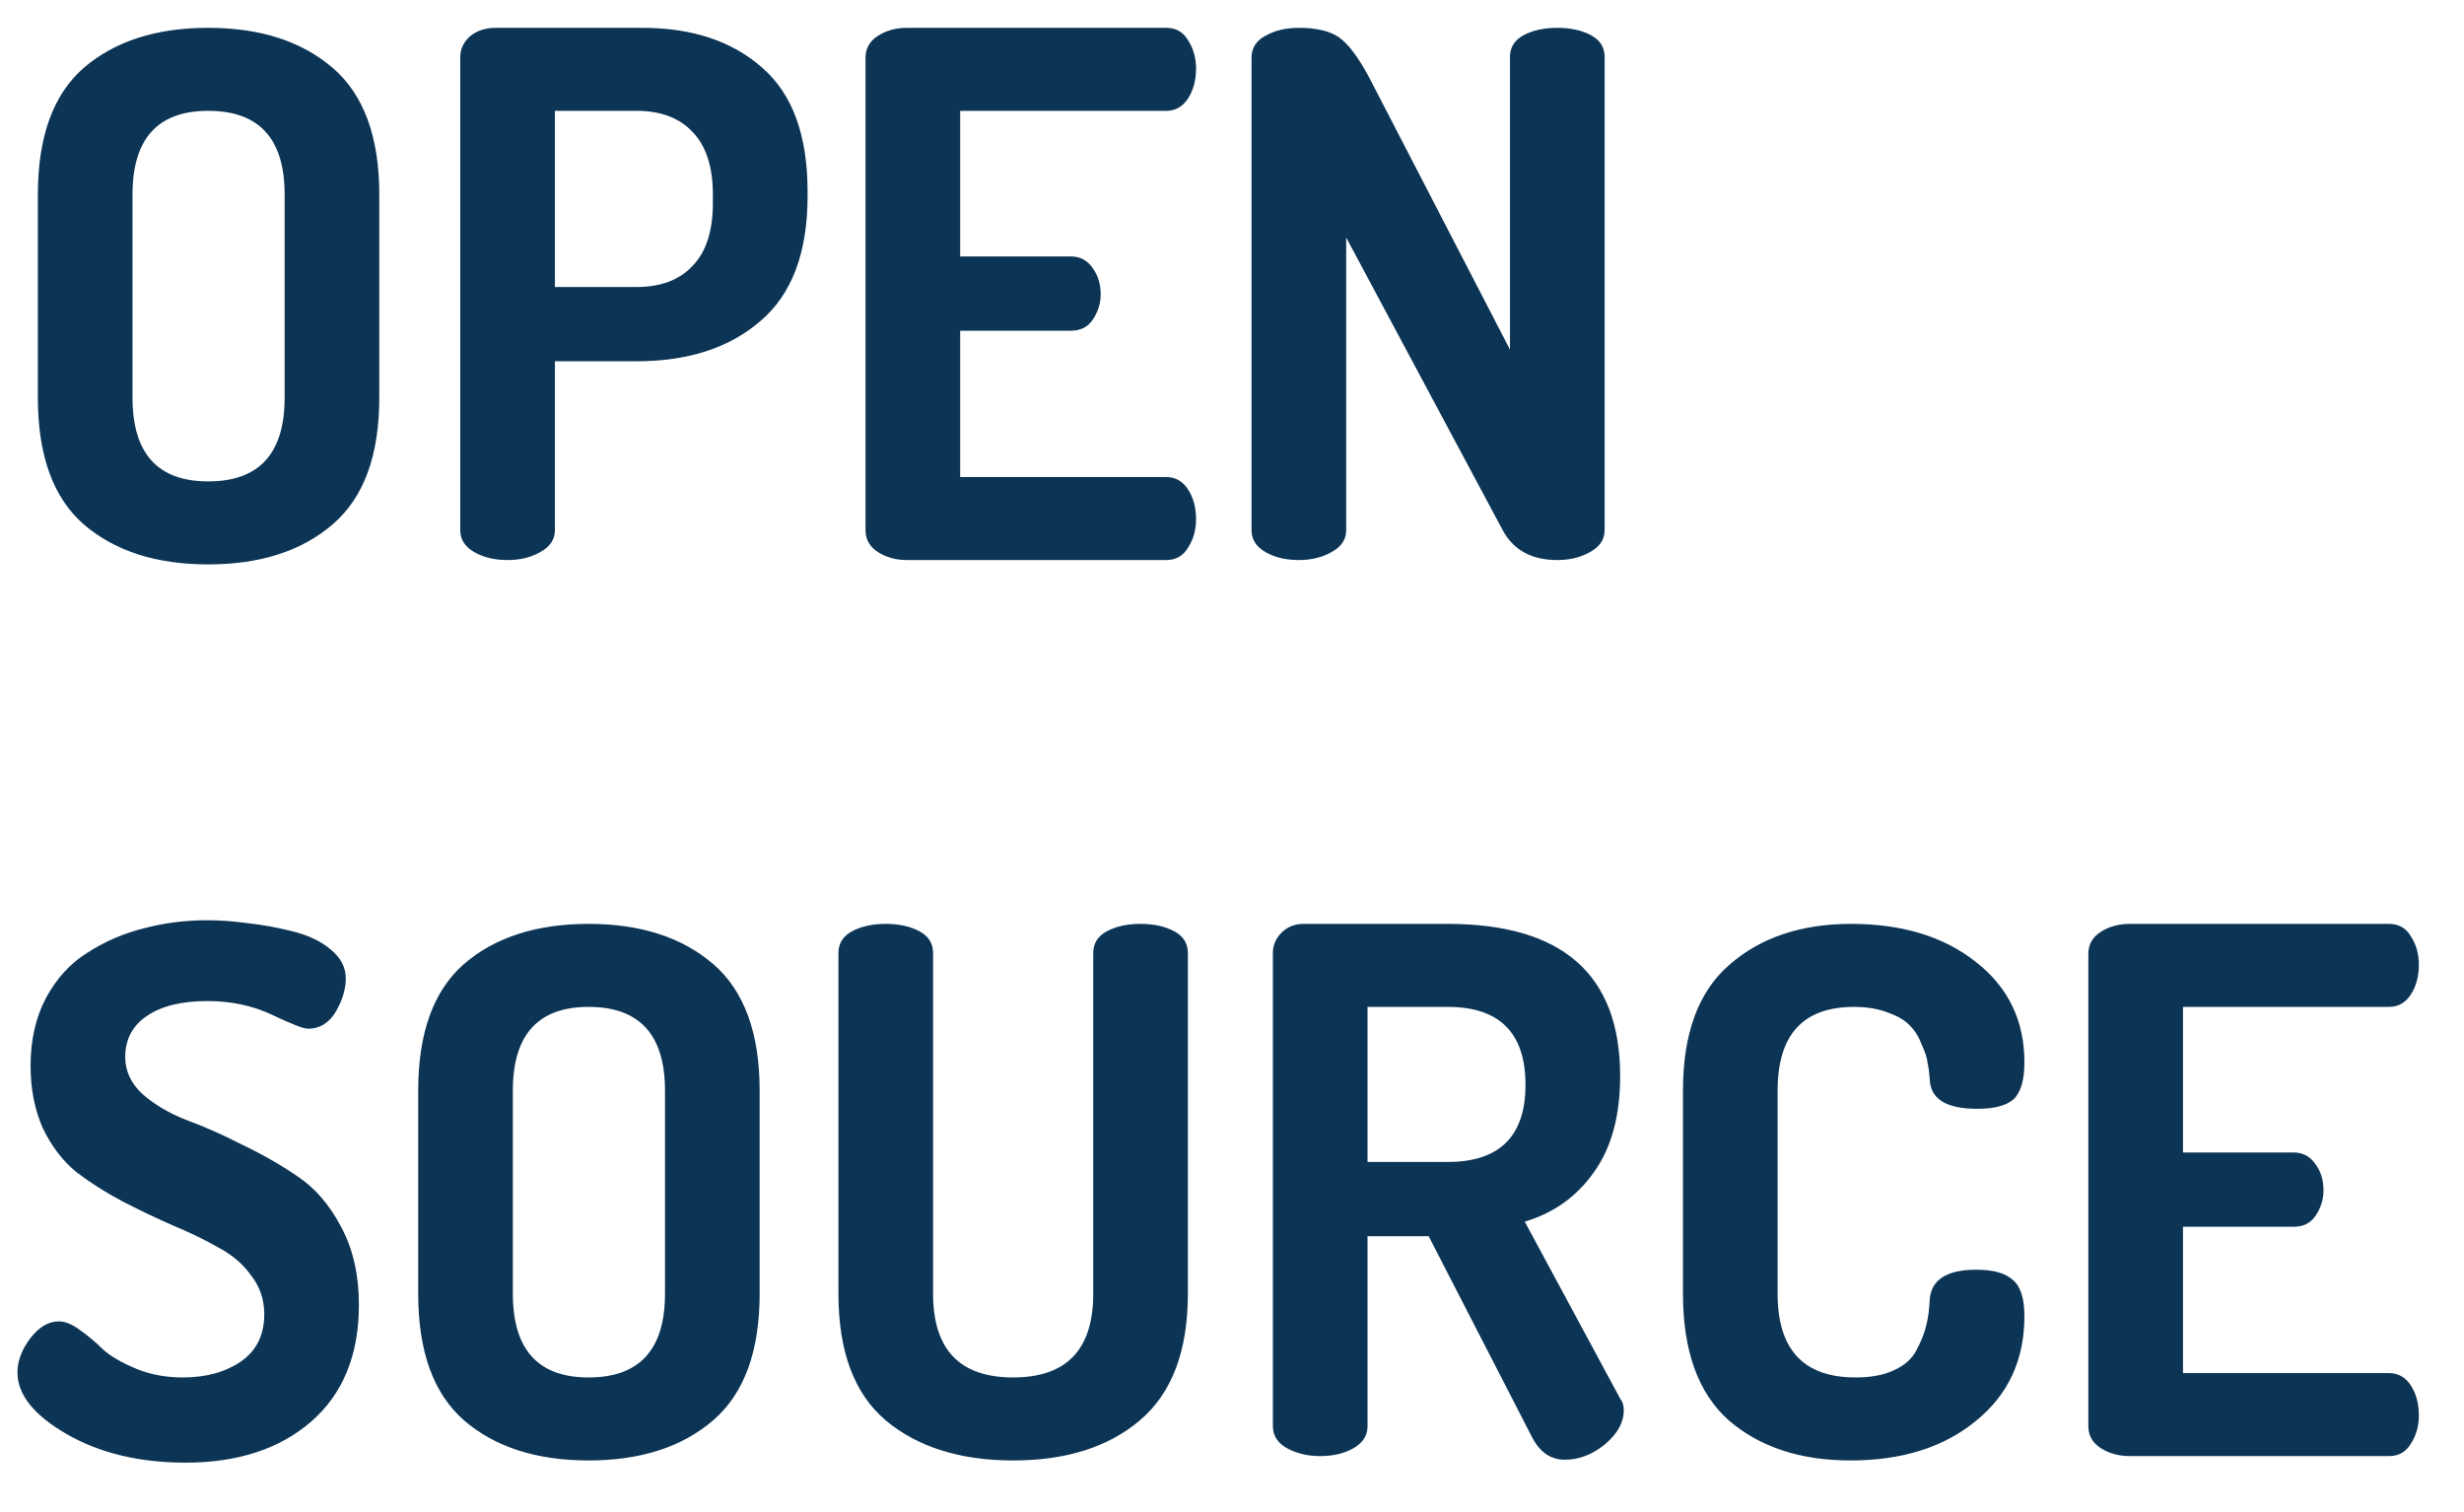 <svg width="44" height="27" viewBox="0 0 44 27" fill="none" xmlns="http://www.w3.org/2000/svg">
<path d="M0.676 7.101V3.474C0.676 2.443 0.949 1.689 1.495 1.212C2.05 0.735 2.791 0.497 3.718 0.497C4.645 0.497 5.386 0.735 5.941 1.212C6.496 1.689 6.773 2.443 6.773 3.474V7.101C6.773 8.132 6.496 8.886 5.941 9.363C5.386 9.84 4.645 10.078 3.718 10.078C2.791 10.078 2.05 9.84 1.495 9.363C0.949 8.886 0.676 8.132 0.676 7.101ZM2.366 7.101C2.366 8.098 2.817 8.596 3.718 8.596C4.628 8.596 5.083 8.098 5.083 7.101V3.474C5.083 2.477 4.628 1.979 3.718 1.979C2.817 1.979 2.366 2.477 2.366 3.474V7.101ZM8.219 9.467V1.017C8.219 0.878 8.276 0.757 8.388 0.653C8.51 0.549 8.666 0.497 8.856 0.497H11.47C12.362 0.497 13.077 0.735 13.614 1.212C14.152 1.68 14.421 2.417 14.421 3.422V3.5C14.421 4.514 14.139 5.259 13.575 5.736C13.021 6.213 12.284 6.451 11.366 6.451H9.909V9.467C9.909 9.632 9.823 9.762 9.649 9.857C9.485 9.952 9.29 10 9.064 10C8.83 10 8.631 9.952 8.466 9.857C8.302 9.762 8.219 9.632 8.219 9.467ZM9.909 5.125H11.366C11.799 5.125 12.133 4.999 12.367 4.748C12.609 4.497 12.73 4.124 12.73 3.63V3.474C12.73 2.98 12.609 2.607 12.367 2.356C12.133 2.105 11.799 1.979 11.366 1.979H9.909V5.125ZM15.456 9.467V1.03C15.456 0.865 15.529 0.735 15.677 0.64C15.824 0.545 15.997 0.497 16.197 0.497H20.825C20.998 0.497 21.128 0.571 21.215 0.718C21.31 0.865 21.358 1.034 21.358 1.225C21.358 1.433 21.31 1.611 21.215 1.758C21.119 1.905 20.989 1.979 20.825 1.979H17.146V4.579H19.122C19.286 4.579 19.416 4.648 19.512 4.787C19.607 4.917 19.655 5.073 19.655 5.255C19.655 5.42 19.607 5.571 19.512 5.71C19.425 5.84 19.295 5.905 19.122 5.905H17.146V8.518H20.825C20.989 8.518 21.119 8.592 21.215 8.739C21.31 8.886 21.358 9.064 21.358 9.272C21.358 9.463 21.31 9.632 21.215 9.779C21.128 9.926 20.998 10 20.825 10H16.197C15.997 10 15.824 9.952 15.677 9.857C15.529 9.762 15.456 9.632 15.456 9.467ZM22.349 9.467V1.03C22.349 0.857 22.432 0.727 22.596 0.64C22.761 0.545 22.96 0.497 23.194 0.497C23.506 0.497 23.745 0.553 23.909 0.666C24.074 0.779 24.256 1.021 24.455 1.394L26.964 6.243V1.017C26.964 0.844 27.047 0.714 27.211 0.627C27.376 0.54 27.575 0.497 27.809 0.497C28.043 0.497 28.243 0.54 28.407 0.627C28.572 0.714 28.654 0.844 28.654 1.017V9.467C28.654 9.632 28.568 9.762 28.394 9.857C28.23 9.952 28.035 10 27.809 10C27.35 10 27.025 9.822 26.834 9.467L24.039 4.241V9.467C24.039 9.632 23.953 9.762 23.779 9.857C23.615 9.952 23.42 10 23.194 10C22.96 10 22.761 9.952 22.596 9.857C22.432 9.762 22.349 9.632 22.349 9.467ZM0.312 24.505C0.312 24.306 0.386 24.106 0.533 23.907C0.689 23.699 0.862 23.595 1.053 23.595C1.166 23.595 1.291 23.647 1.43 23.751C1.577 23.855 1.716 23.972 1.846 24.102C1.985 24.223 2.18 24.336 2.431 24.44C2.682 24.544 2.96 24.596 3.263 24.596C3.679 24.596 4.026 24.501 4.303 24.31C4.58 24.119 4.719 23.838 4.719 23.465C4.719 23.205 4.641 22.975 4.485 22.776C4.338 22.568 4.138 22.399 3.887 22.269C3.644 22.13 3.376 22 3.081 21.879C2.786 21.749 2.487 21.606 2.184 21.45C1.889 21.294 1.616 21.121 1.365 20.93C1.122 20.731 0.923 20.471 0.767 20.15C0.62 19.821 0.546 19.448 0.546 19.032C0.546 18.573 0.637 18.17 0.819 17.823C1.01 17.468 1.261 17.195 1.573 17.004C1.885 16.805 2.219 16.662 2.574 16.575C2.929 16.48 3.306 16.432 3.705 16.432C3.93 16.432 4.169 16.449 4.42 16.484C4.671 16.51 4.936 16.558 5.213 16.627C5.499 16.696 5.729 16.805 5.902 16.952C6.084 17.099 6.175 17.273 6.175 17.472C6.175 17.663 6.114 17.862 5.993 18.07C5.872 18.269 5.707 18.369 5.499 18.369C5.421 18.369 5.209 18.287 4.862 18.122C4.515 17.957 4.13 17.875 3.705 17.875C3.237 17.875 2.873 17.966 2.613 18.148C2.362 18.321 2.236 18.564 2.236 18.876C2.236 19.127 2.34 19.348 2.548 19.539C2.756 19.721 3.012 19.873 3.315 19.994C3.627 20.107 3.961 20.254 4.316 20.436C4.68 20.609 5.014 20.8 5.317 21.008C5.629 21.216 5.889 21.519 6.097 21.918C6.305 22.308 6.409 22.767 6.409 23.296C6.409 24.197 6.123 24.895 5.551 25.389C4.988 25.874 4.242 26.117 3.315 26.117C2.492 26.117 1.785 25.948 1.196 25.61C0.607 25.272 0.312 24.904 0.312 24.505ZM7.468 23.101V19.474C7.468 18.443 7.741 17.689 8.287 17.212C8.842 16.735 9.583 16.497 10.51 16.497C11.437 16.497 12.178 16.735 12.733 17.212C13.288 17.689 13.565 18.443 13.565 19.474V23.101C13.565 24.132 13.288 24.886 12.733 25.363C12.178 25.84 11.437 26.078 10.51 26.078C9.583 26.078 8.842 25.84 8.287 25.363C7.741 24.886 7.468 24.132 7.468 23.101ZM9.158 23.101C9.158 24.098 9.609 24.596 10.51 24.596C11.42 24.596 11.875 24.098 11.875 23.101V19.474C11.875 18.477 11.42 17.979 10.51 17.979C9.609 17.979 9.158 18.477 9.158 19.474V23.101ZM14.972 23.101V17.017C14.972 16.844 15.055 16.714 15.219 16.627C15.384 16.54 15.583 16.497 15.817 16.497C16.051 16.497 16.251 16.54 16.415 16.627C16.58 16.714 16.662 16.844 16.662 17.017V23.101C16.662 24.098 17.139 24.596 18.092 24.596C19.046 24.596 19.522 24.098 19.522 23.101V17.017C19.522 16.844 19.605 16.714 19.769 16.627C19.934 16.54 20.133 16.497 20.367 16.497C20.601 16.497 20.801 16.54 20.965 16.627C21.13 16.714 21.212 16.844 21.212 17.017V23.101C21.212 24.124 20.926 24.878 20.354 25.363C19.791 25.84 19.037 26.078 18.092 26.078C17.148 26.078 16.389 25.84 15.817 25.363C15.254 24.886 14.972 24.132 14.972 23.101ZM22.73 25.467V17.017C22.73 16.878 22.782 16.757 22.886 16.653C22.99 16.549 23.12 16.497 23.276 16.497H25.85C27.904 16.497 28.931 17.403 28.931 19.214C28.931 19.925 28.775 20.497 28.463 20.93C28.16 21.363 27.748 21.658 27.228 21.814L28.931 24.973C28.974 25.025 28.996 25.094 28.996 25.181C28.996 25.398 28.884 25.601 28.658 25.792C28.433 25.974 28.195 26.065 27.943 26.065C27.692 26.065 27.497 25.931 27.358 25.662L25.512 22.074H24.42V25.467C24.42 25.632 24.338 25.762 24.173 25.857C24.009 25.952 23.809 26 23.575 26C23.35 26 23.151 25.952 22.977 25.857C22.812 25.762 22.73 25.632 22.73 25.467ZM24.42 20.748H25.85C26.777 20.748 27.241 20.289 27.241 19.37C27.241 18.443 26.777 17.979 25.85 17.979H24.42V20.748ZM30.053 23.101V19.474C30.053 18.451 30.331 17.702 30.885 17.225C31.44 16.74 32.164 16.497 33.056 16.497C33.966 16.497 34.707 16.722 35.279 17.173C35.86 17.624 36.15 18.222 36.15 18.967C36.15 19.288 36.085 19.509 35.955 19.63C35.825 19.743 35.609 19.799 35.305 19.799C34.751 19.799 34.469 19.621 34.46 19.266C34.452 19.153 34.439 19.058 34.421 18.98C34.413 18.893 34.378 18.785 34.317 18.655C34.265 18.516 34.196 18.404 34.109 18.317C34.023 18.222 33.893 18.144 33.719 18.083C33.546 18.014 33.342 17.979 33.108 17.979C32.198 17.979 31.743 18.477 31.743 19.474V23.101C31.743 24.098 32.207 24.596 33.134 24.596C33.412 24.596 33.641 24.553 33.823 24.466C34.014 24.379 34.148 24.258 34.226 24.102C34.313 23.937 34.369 23.794 34.395 23.673C34.43 23.543 34.452 23.387 34.46 23.205C34.486 22.85 34.764 22.672 35.292 22.672C35.596 22.672 35.812 22.733 35.942 22.854C36.081 22.967 36.15 23.183 36.15 23.504C36.15 24.284 35.86 24.908 35.279 25.376C34.707 25.844 33.962 26.078 33.043 26.078C32.151 26.078 31.427 25.84 30.872 25.363C30.326 24.878 30.053 24.124 30.053 23.101ZM37.292 25.467V17.03C37.292 16.865 37.365 16.735 37.513 16.64C37.66 16.545 37.833 16.497 38.033 16.497H42.661C42.834 16.497 42.964 16.571 43.051 16.718C43.146 16.865 43.194 17.034 43.194 17.225C43.194 17.433 43.146 17.611 43.051 17.758C42.955 17.905 42.825 17.979 42.661 17.979H38.982V20.579H40.958C41.122 20.579 41.252 20.648 41.348 20.787C41.443 20.917 41.491 21.073 41.491 21.255C41.491 21.42 41.443 21.571 41.348 21.71C41.261 21.84 41.131 21.905 40.958 21.905H38.982V24.518H42.661C42.825 24.518 42.955 24.592 43.051 24.739C43.146 24.886 43.194 25.064 43.194 25.272C43.194 25.463 43.146 25.632 43.051 25.779C42.964 25.926 42.834 26 42.661 26H38.033C37.833 26 37.66 25.952 37.513 25.857C37.365 25.762 37.292 25.632 37.292 25.467Z" fill="#0C3455"/>
</svg>
